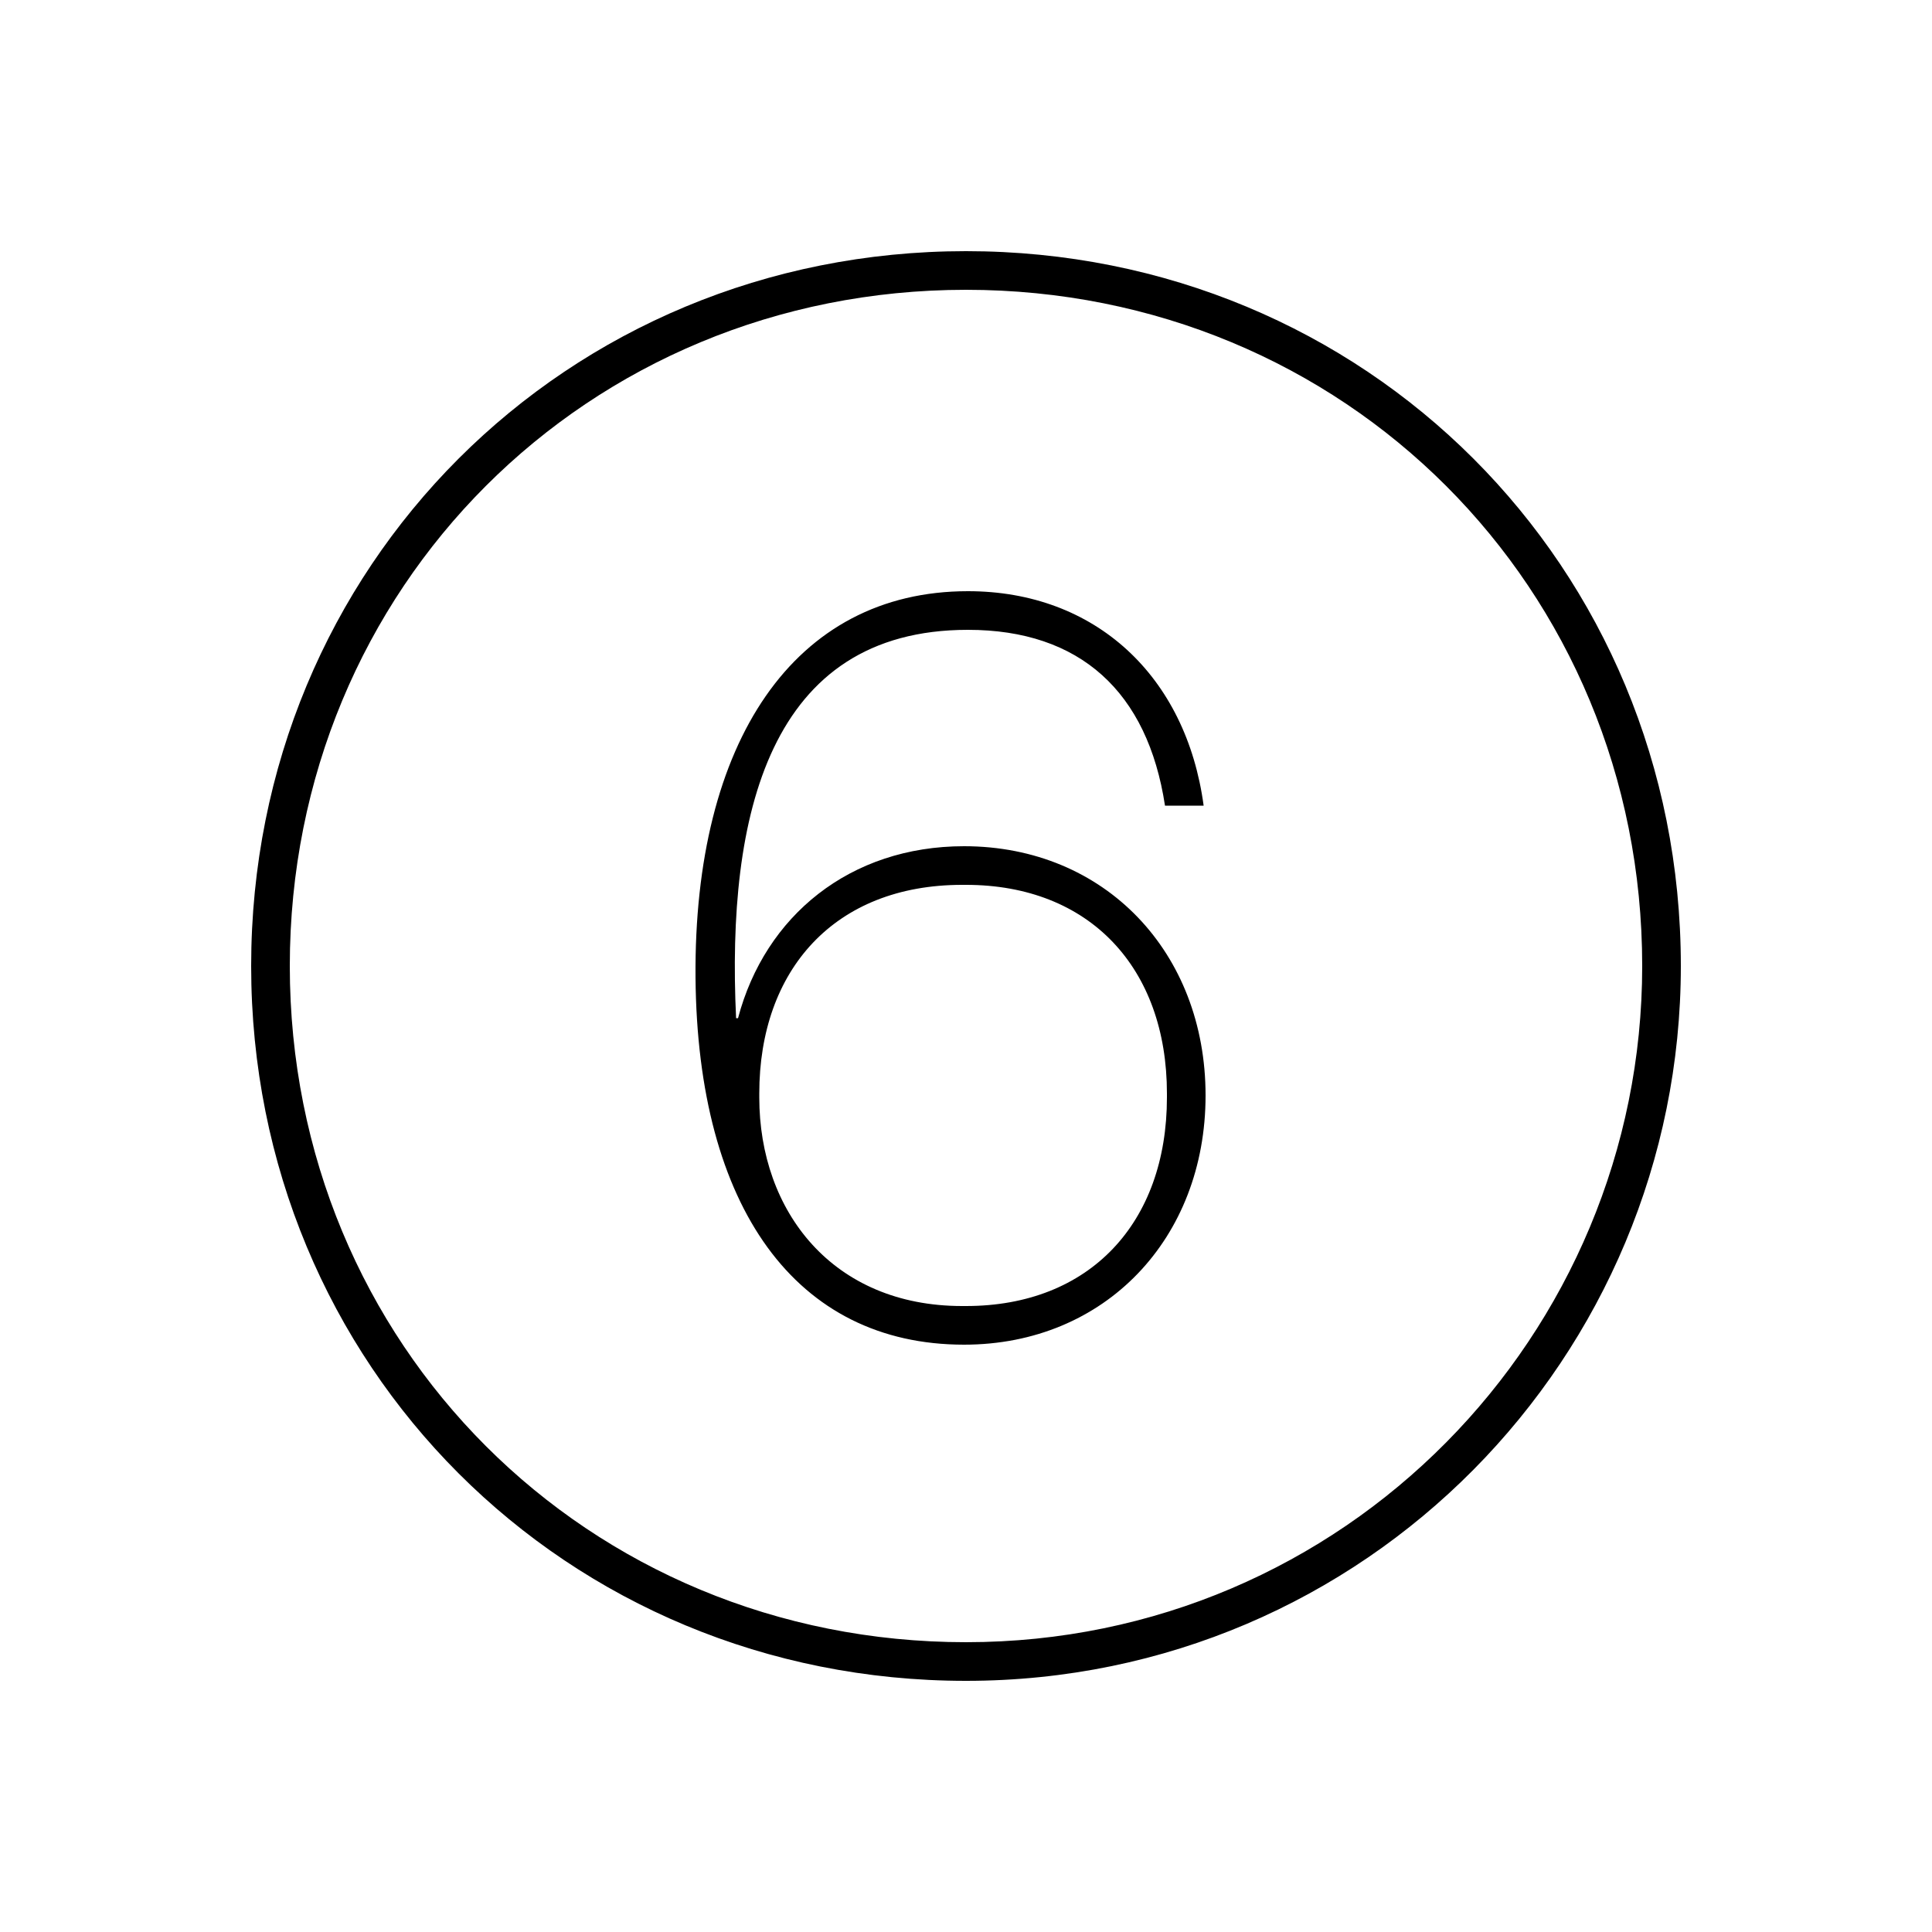 <svg width="24" height="24" viewBox="0 0 24 24" fill="none" xmlns="http://www.w3.org/2000/svg">
<path d="M12 20.88C16.968 20.88 20.88 16.848 20.88 12C20.88 7.032 16.968 3.12 12 3.12C7.032 3.12 3.12 7.032 3.12 12C3.12 16.968 7.032 20.88 12 20.88ZM3.6 12C3.6 7.296 7.296 3.6 12 3.6C16.704 3.6 20.4 7.296 20.4 12C20.4 16.584 16.704 20.4 12 20.4C7.296 20.4 3.6 16.704 3.6 12ZM8.64 12.144C8.664 15 9.888 16.704 11.976 16.704C13.728 16.704 14.976 15.384 14.976 13.608C14.976 11.832 13.728 10.512 11.976 10.512C10.56 10.512 9.504 11.376 9.168 12.648H9.144C9.024 10.128 9.552 7.824 12.024 7.824C13.416 7.824 14.256 8.592 14.472 10.008H14.952C14.736 8.4 13.608 7.344 12.024 7.344C9.864 7.344 8.616 9.216 8.64 12.144ZM9.432 13.632V13.584C9.432 12.048 10.368 10.992 11.952 10.992H12C13.536 10.992 14.496 12.024 14.496 13.584V13.632C14.496 15.192 13.536 16.224 12 16.224H11.952C10.344 16.224 9.432 15.048 9.432 13.632Z" fill="black"/>
</svg>
